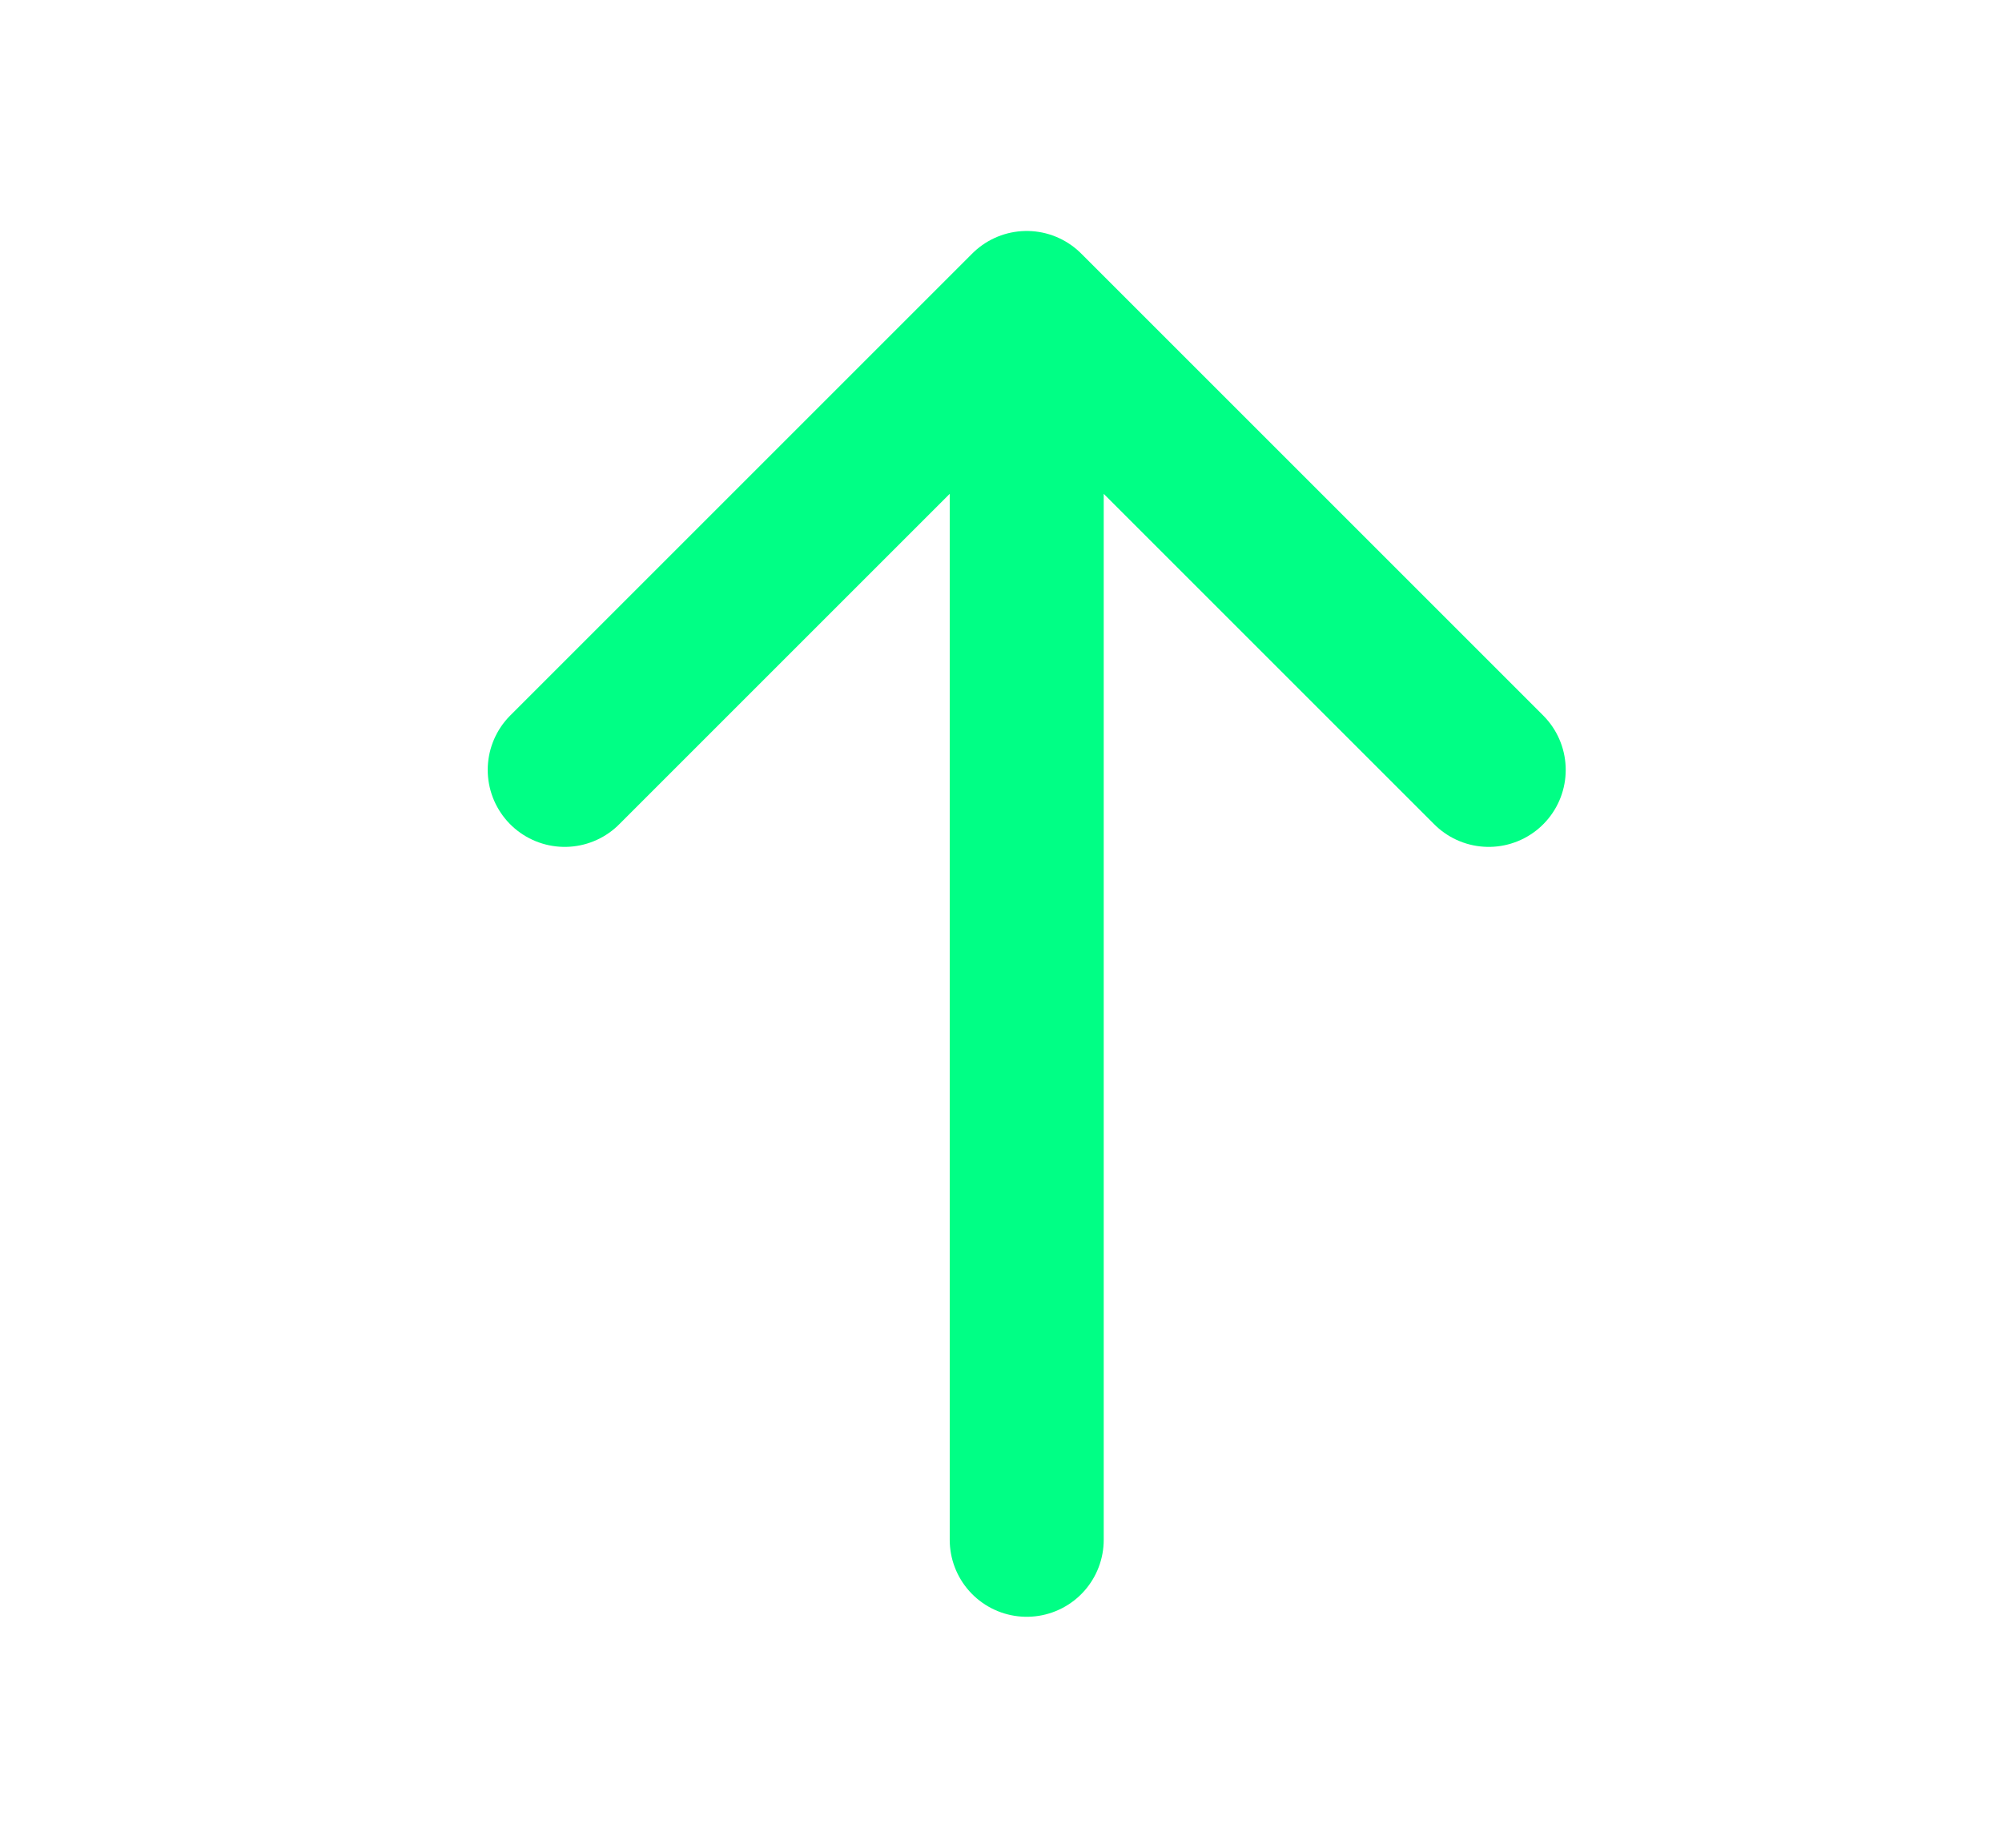 <svg width="13" height="12" viewBox="0 0 13 12" fill="none" xmlns="http://www.w3.org/2000/svg">
<path d="M6.667 10V2M6.667 2L3.667 5M6.667 2L9.667 5" stroke="#00FF85" stroke-linecap="round" stroke-linejoin="round"/>
</svg>
